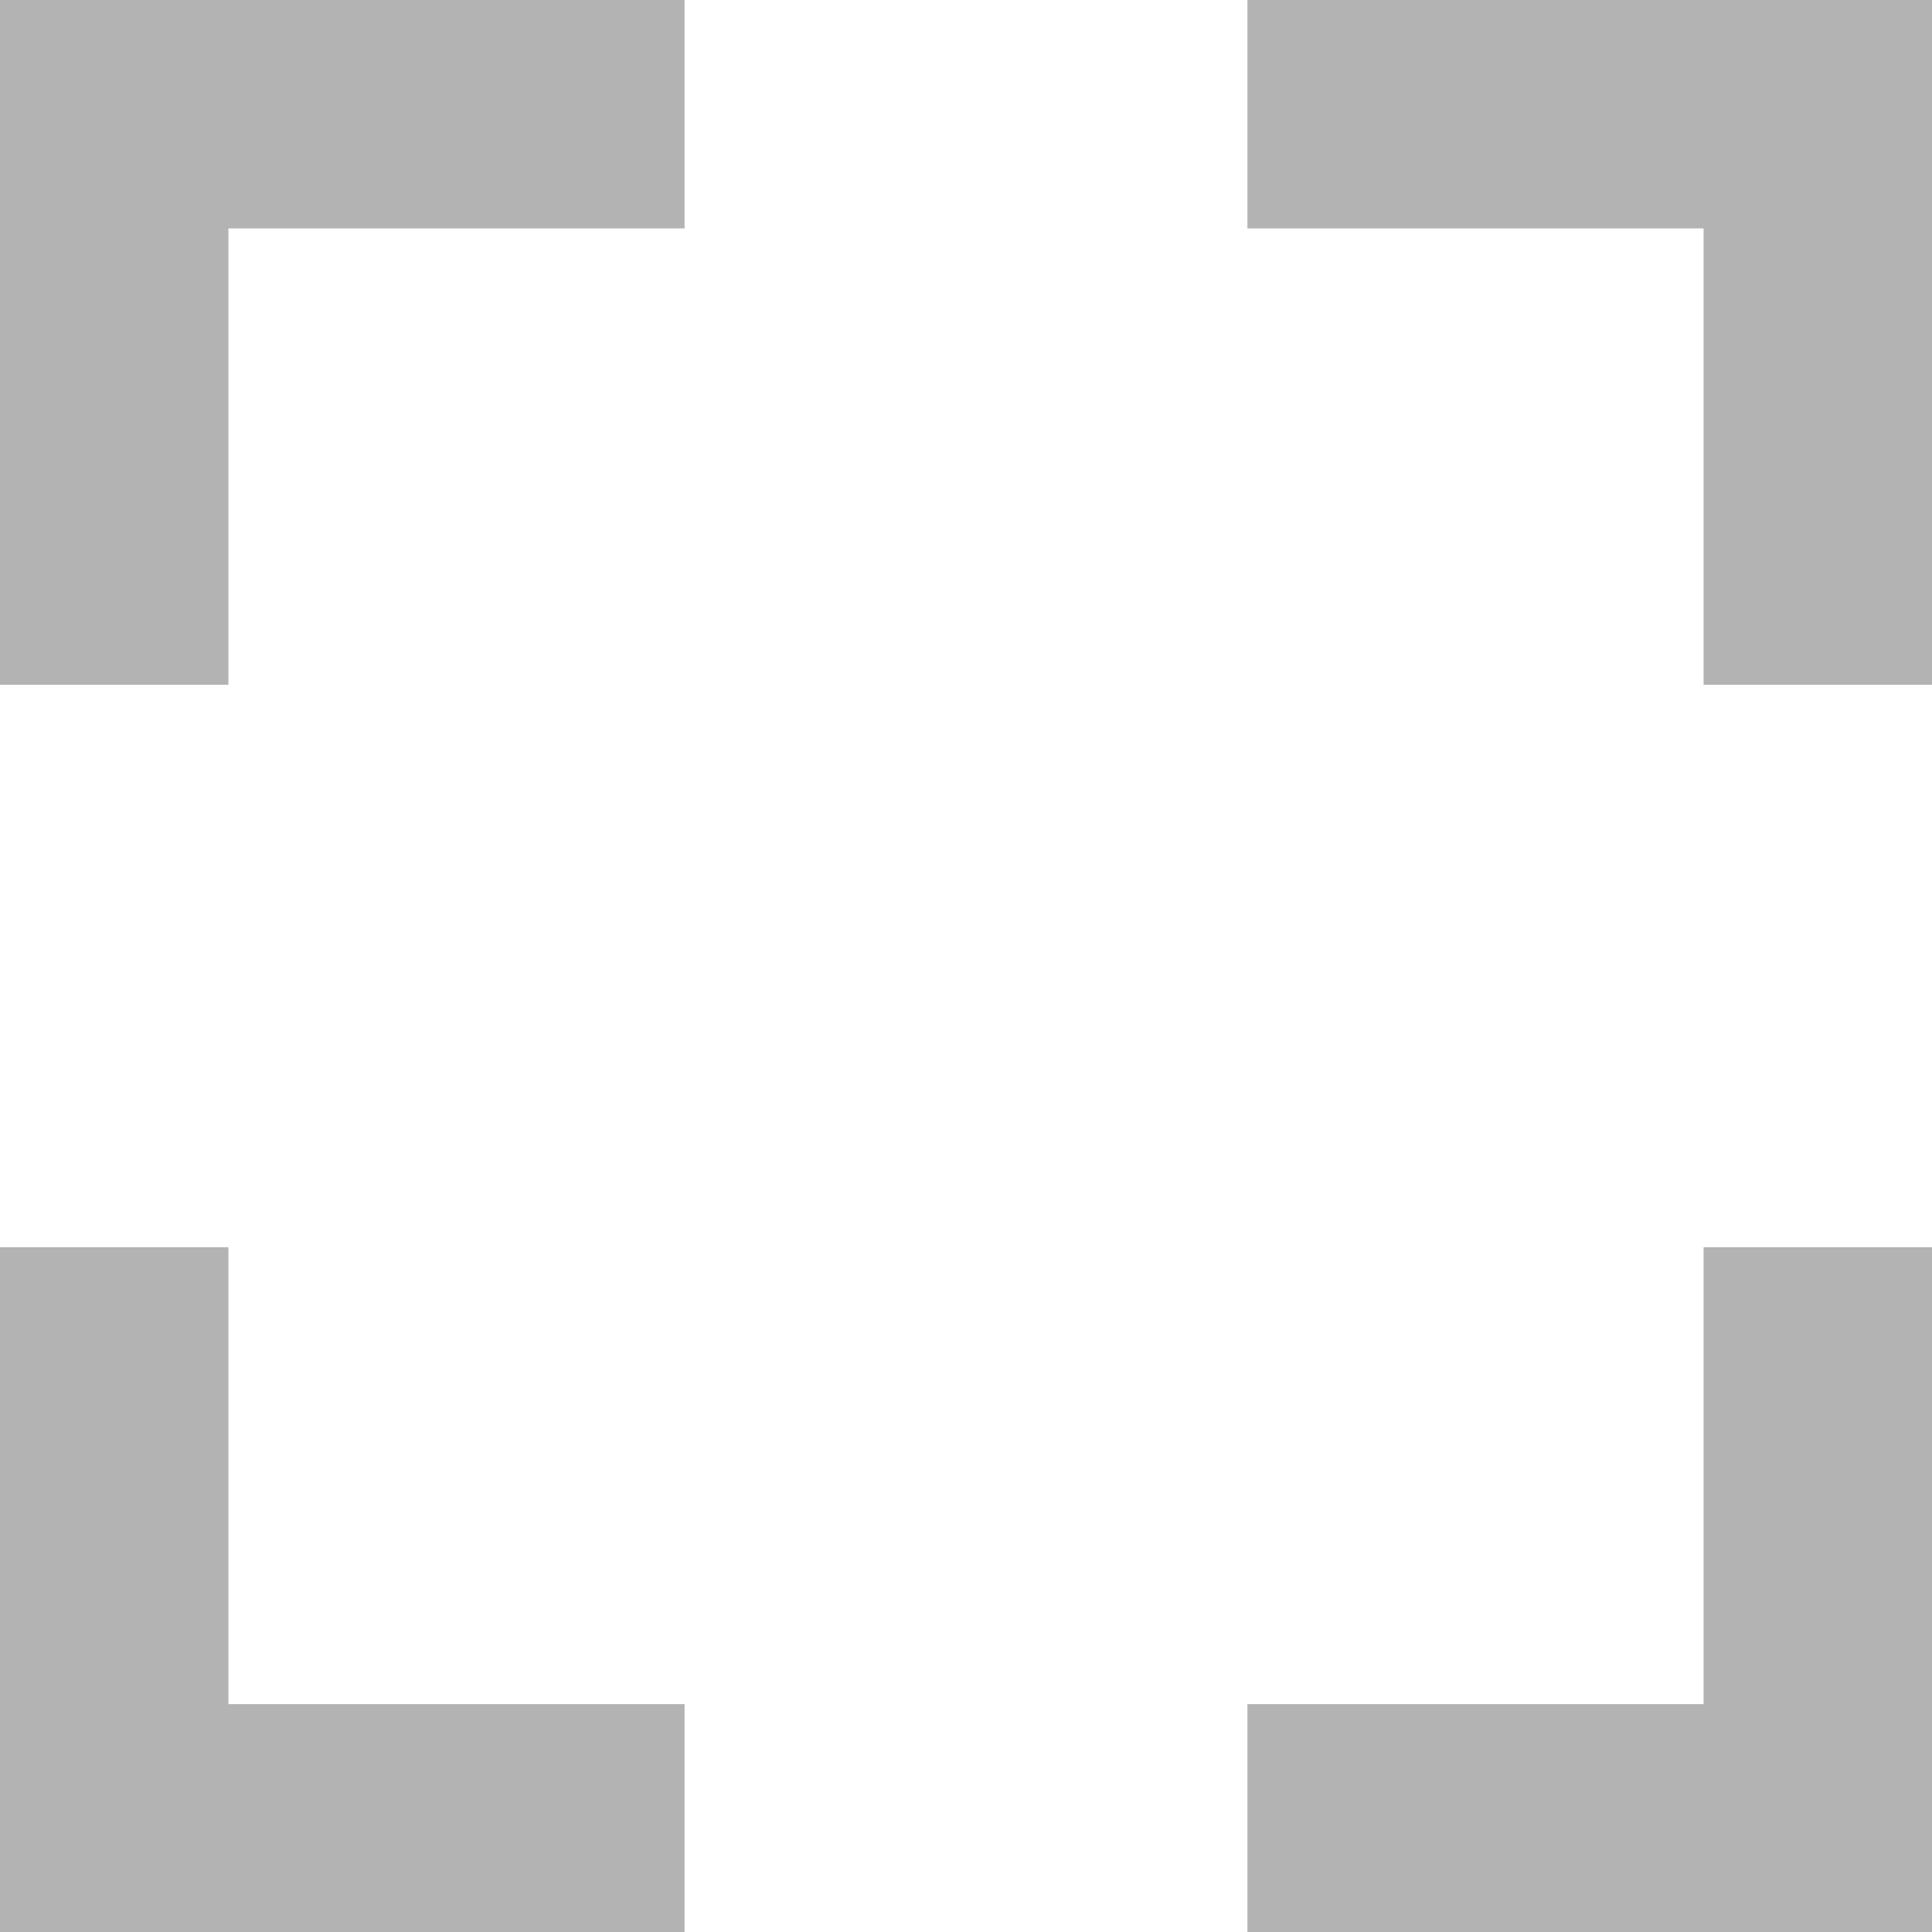 <svg width="18" height="18" viewBox="0 0 18 18" fill="none" xmlns="http://www.w3.org/2000/svg">
<g clip-path="url(#clip0)">
<path d="M15.872 15.877H11.622V18H18V11.62H15.872V15.877Z" fill="#B3B3B3"/>
<path d="M2.128 11.62H0V18H6.378V15.877H2.128V11.62Z" fill="#B3B3B3"/>
<path d="M0 6.38H2.128V2.128H6.378V0H0V6.38Z" fill="#B3B3B3"/>
<path d="M11.622 0V2.128H15.872V6.38H18V0H11.622Z" fill="#B3B3B3"/>
</g>
<defs>
<clipPath id="clip0">
<rect width="18" height="18" fill="white"/>
</clipPath>
</defs>
</svg>
